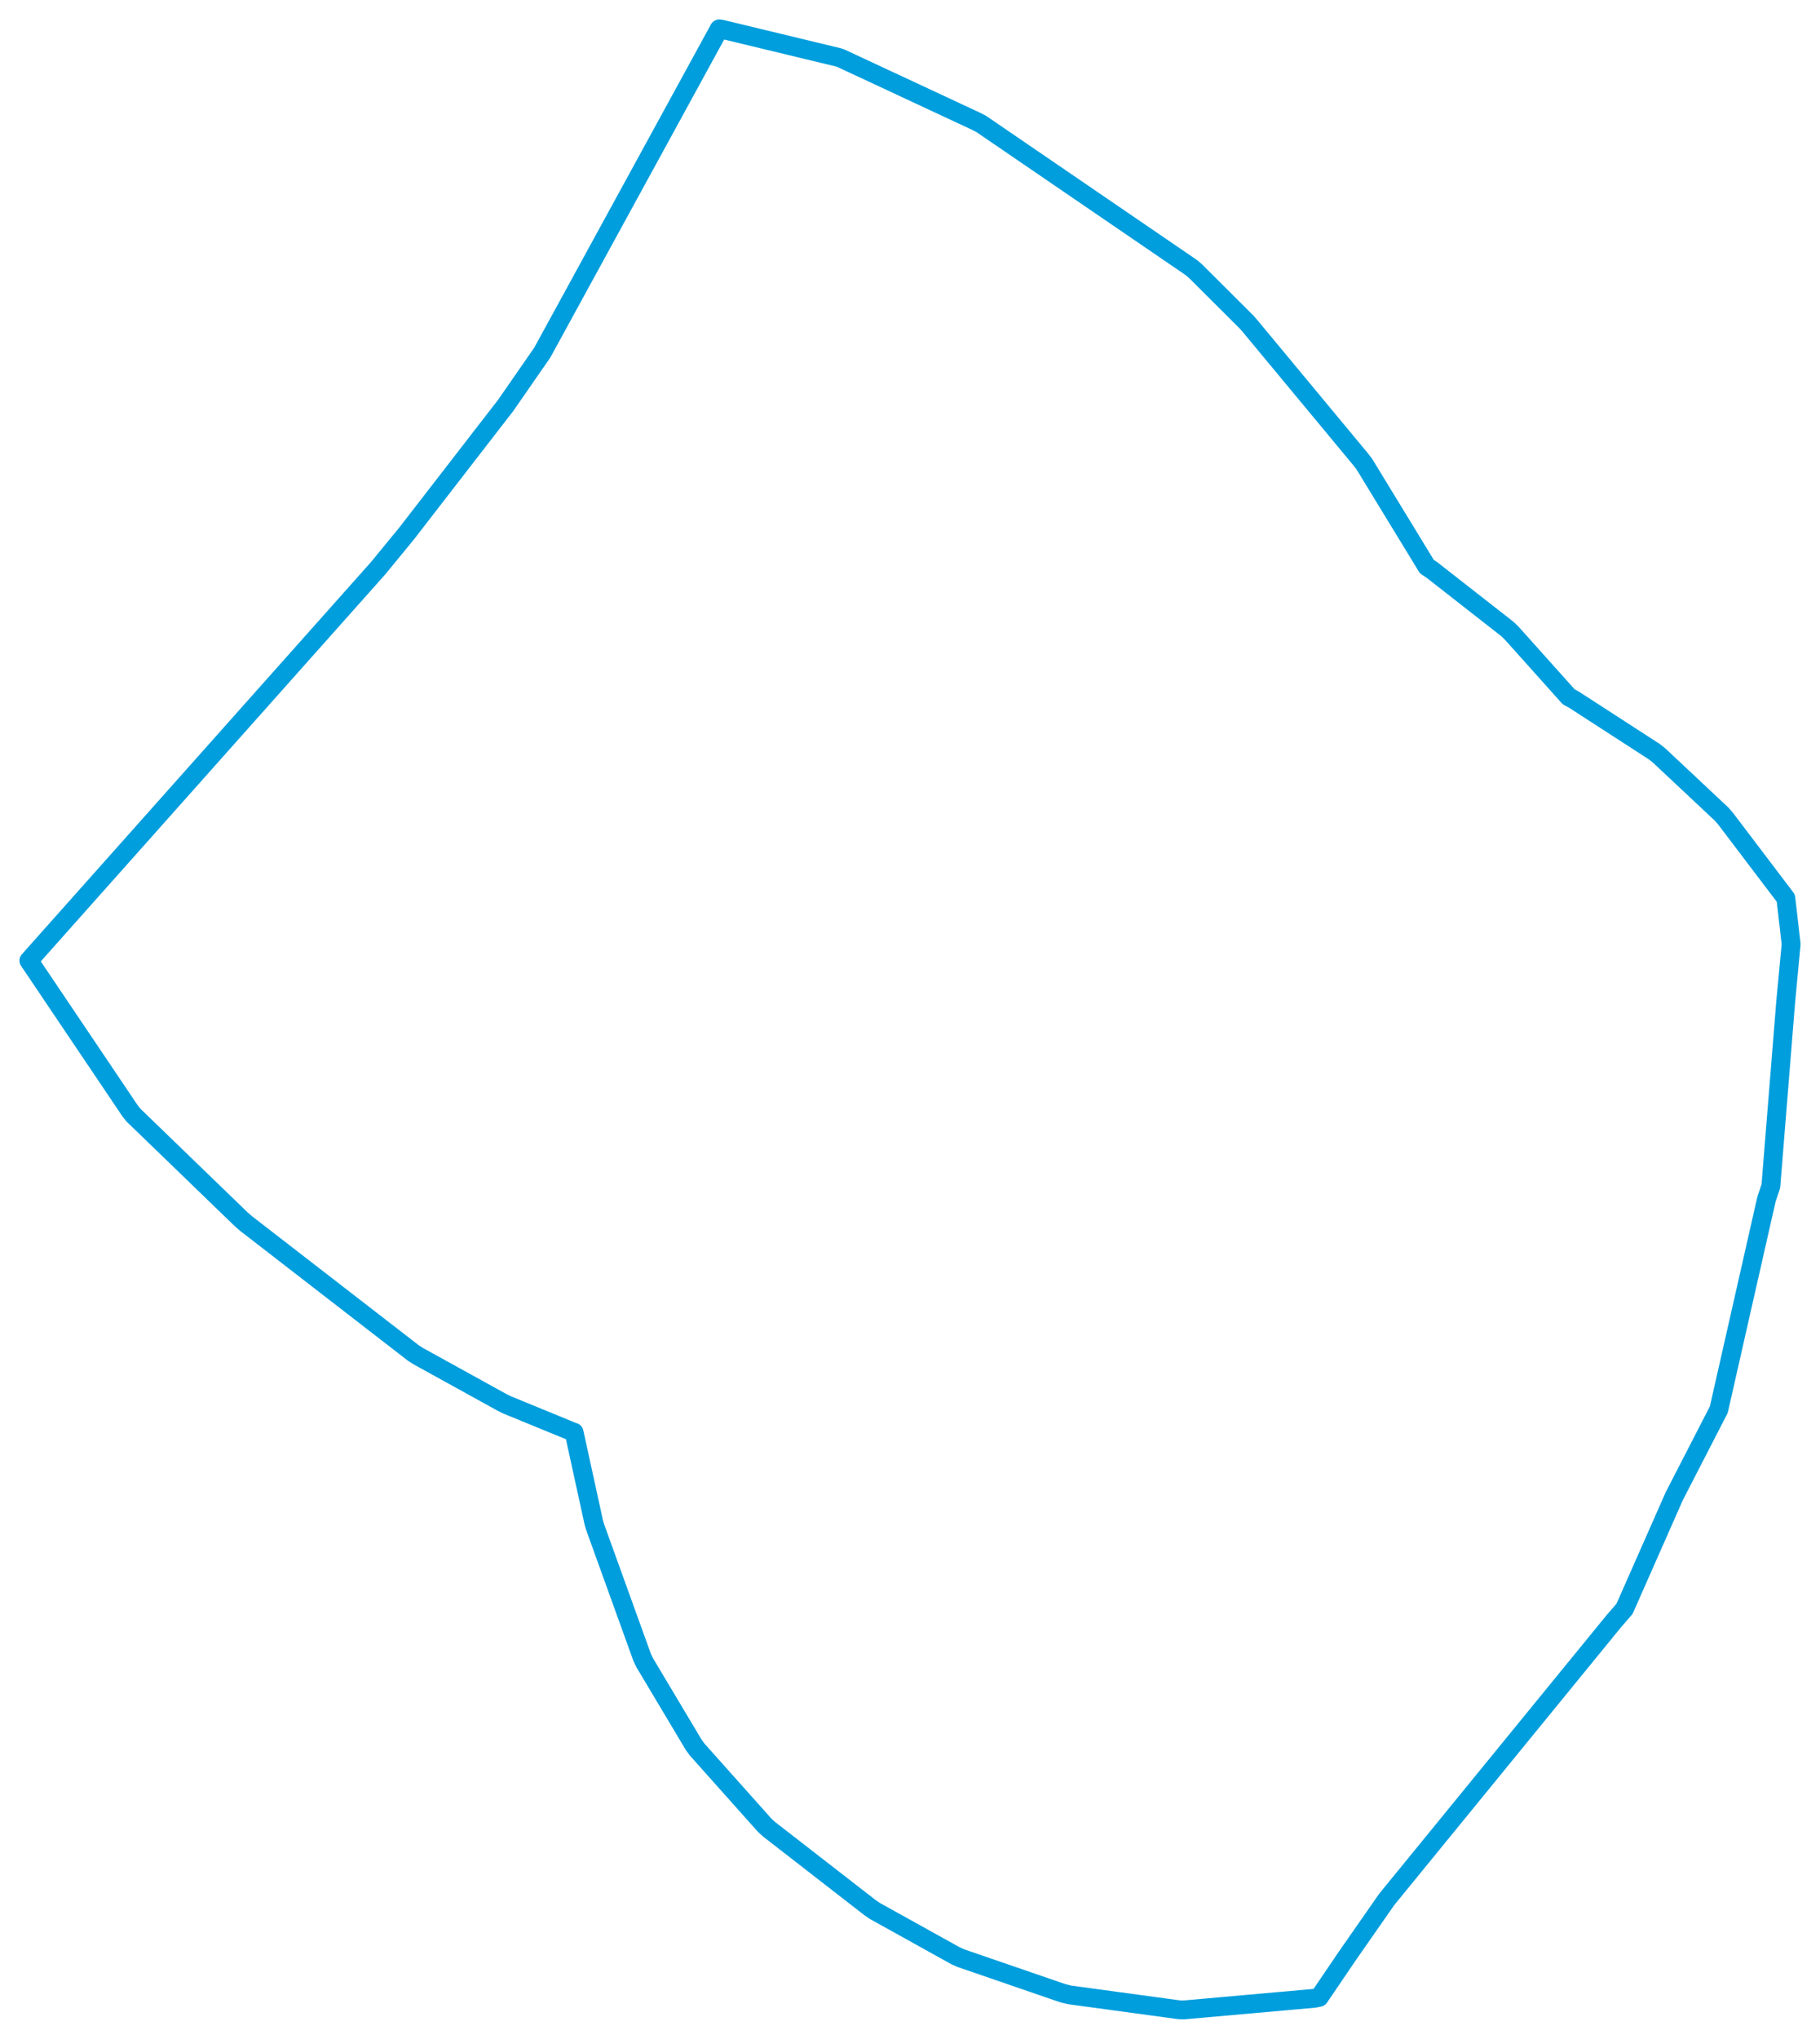 <svg viewBox="0 0 507.569 568.485" width="507.569" height="568.485" xmlns="http://www.w3.org/2000/svg">
  <title>Saint Kitts and Nevis</title>
  <desc>Geojson of Saint Kitts and Nevis</desc>
  <polygon points="8.053,267.817 36.342,309.809 37.244,310.92 67.252,339.927 68.603,341.107 115.259,377.208 116.659,378.105 139.897,390.934 141.386,391.672 159.663,399.174 160.098,399.319 165.612,424.538 165.992,425.807 179.08,462.068 179.799,463.572 193.449,486.438 194.431,487.783 213.242,508.863 214.466,509.989 242.656,531.874 244,532.788 266.52,545.292 268.004,545.949 296.418,555.719 298.297,556.177 328.851,560.333 330.123,560.373 366.611,557.128 367.92,556.853 375.634,545.479 386.741,529.551 450.023,452.049 453.06,448.534 466.926,417.136 479.344,393.013 492.628,334.399 493.864,330.691 498.012,279.219 499.517,263.245 498.04,250.403 481.14,228.123 480.201,227.049 462.682,210.614 461.372,209.578 438.973,195.082 437.484,194.274 421.513,176.441 420.3,175.297 399.323,158.895 397.94,157.995 380.462,129.348 379.437,128.032 348.758,91.064 347.657,89.798 333.468,75.657 332.27,74.62 273.625,34.537 272.141,33.779 234.641,16.293 233.872,16.013 201.125,8.118 200.586,8.053 151.229,98.313 141.023,113.031 113.342,148.81 105.447,158.427 8.053,267.817" stroke="#009edd" stroke-width="5.259px" fill="none" stroke-linejoin="round" vector-effect="non-scaling-stroke"></polygon>
</svg>
